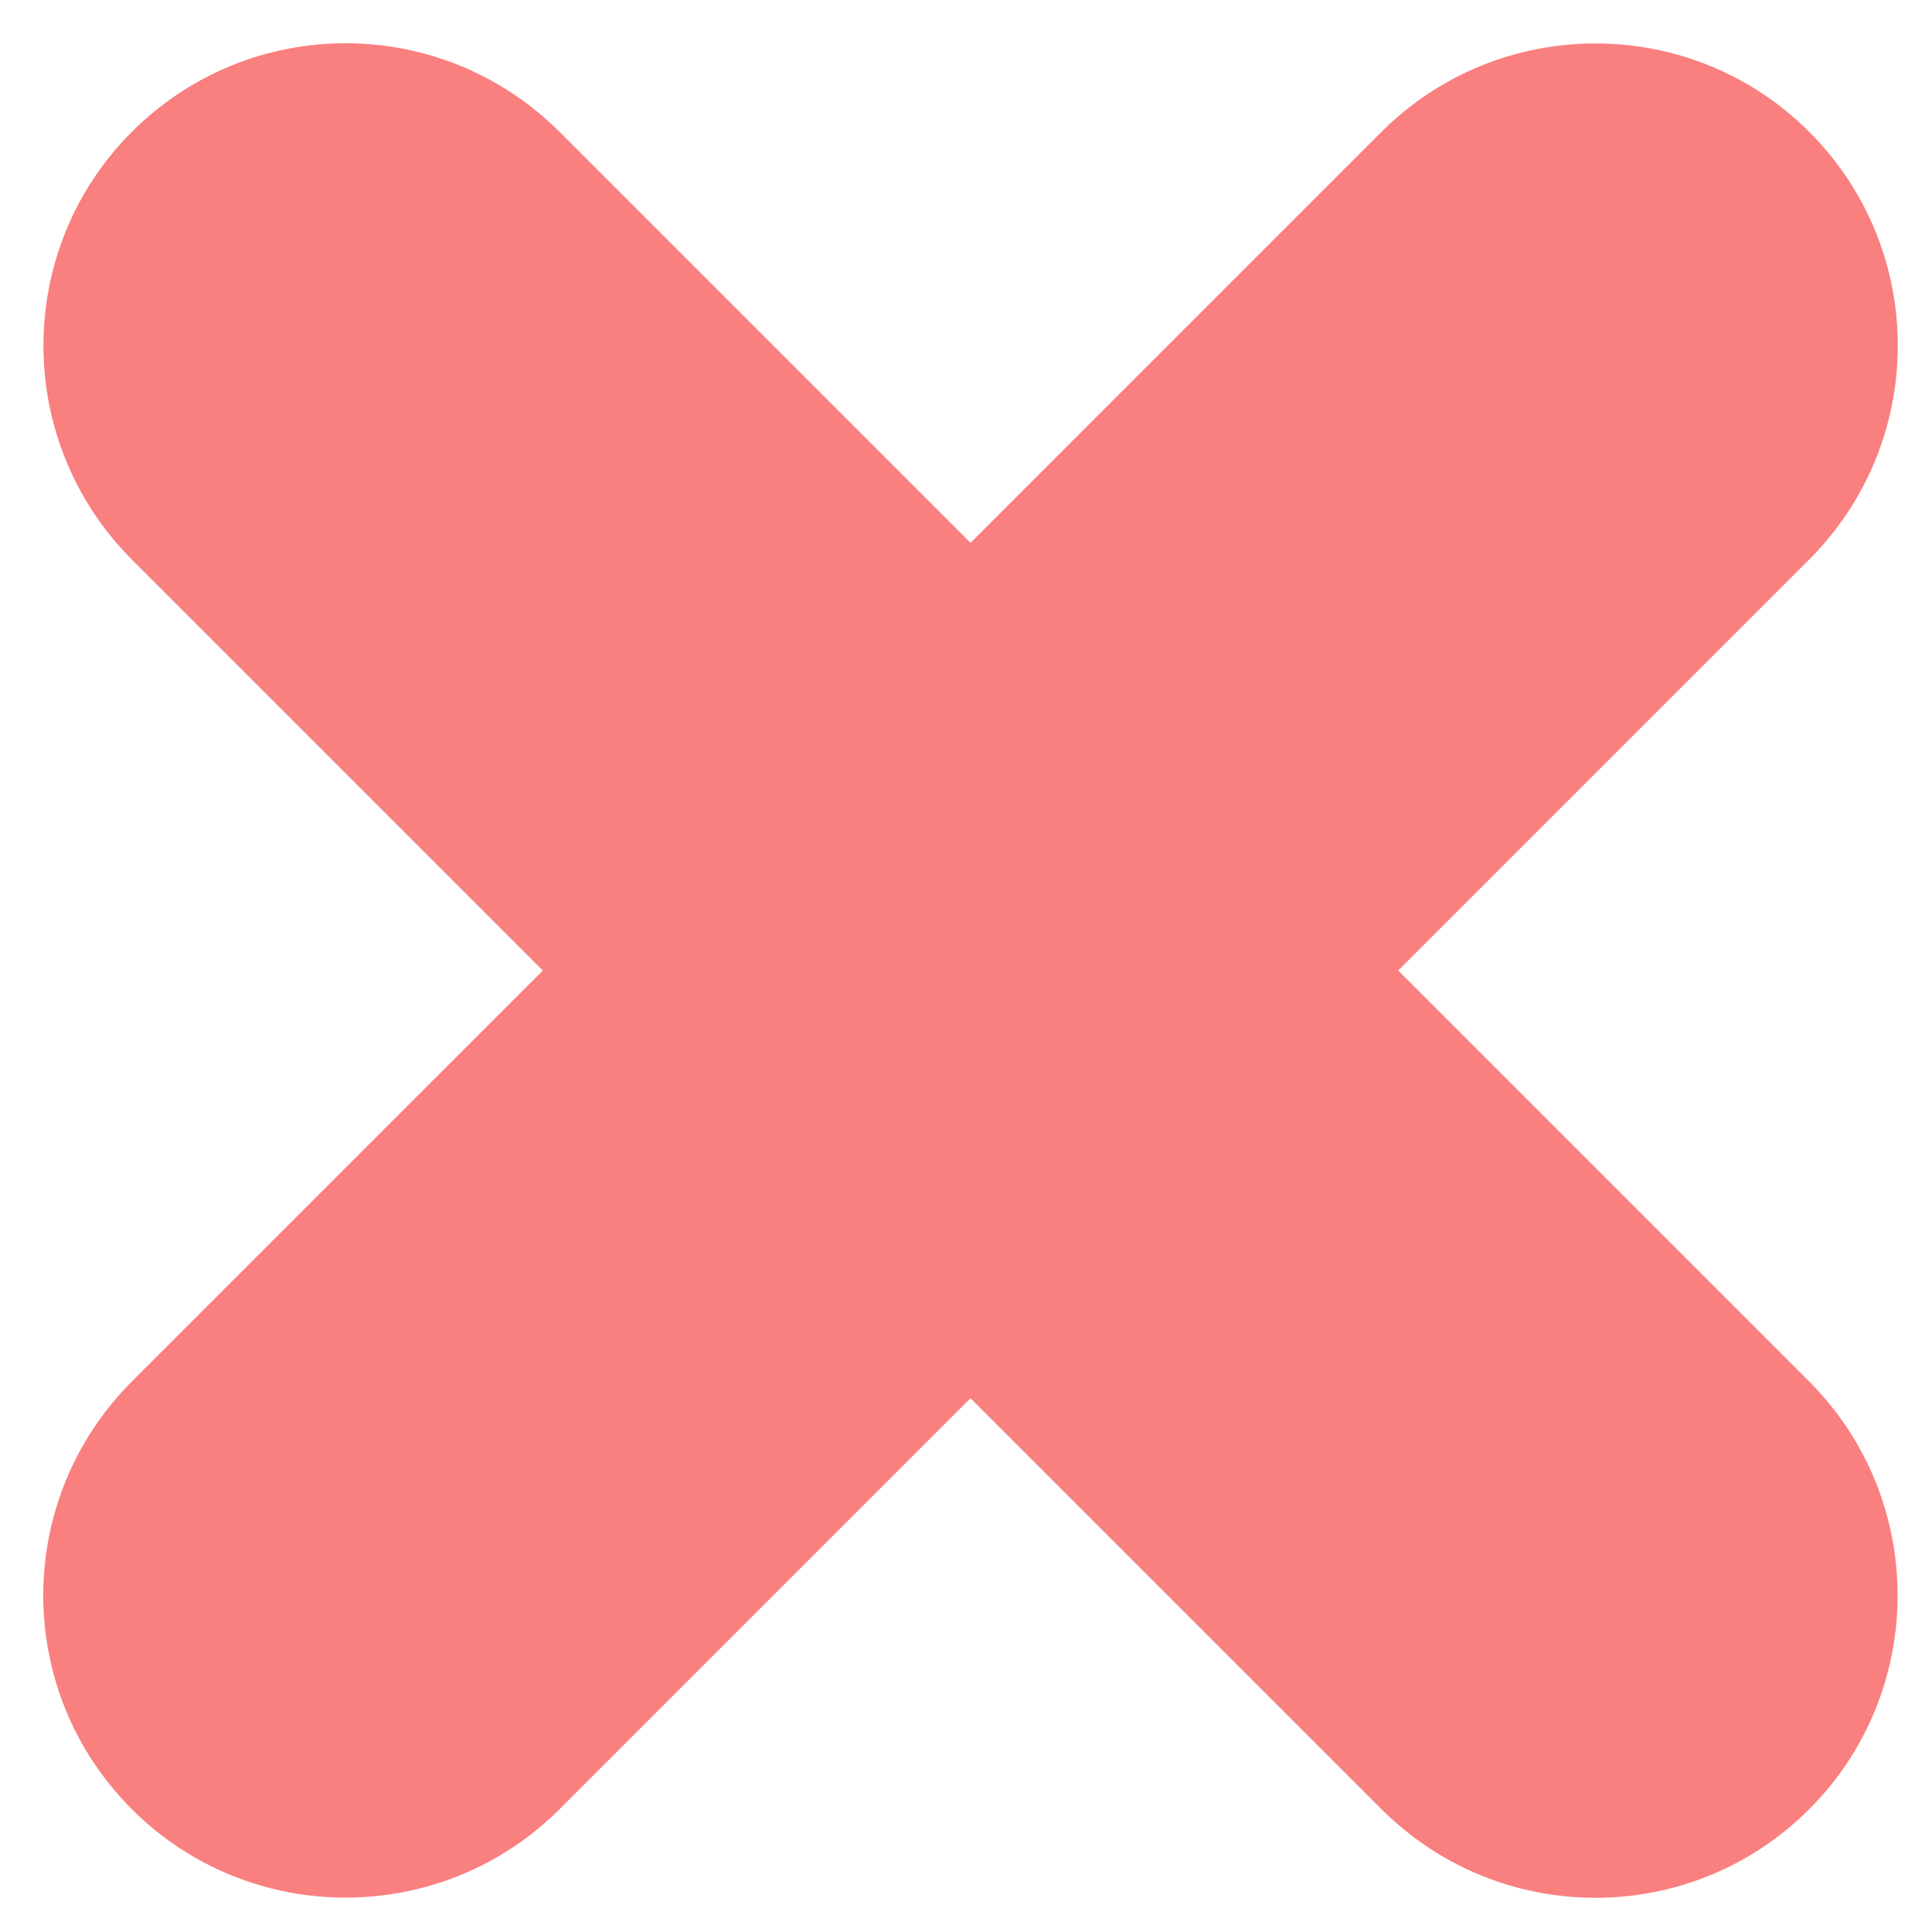 <?xml version="1.0" encoding="UTF-8"?>
<svg width="41px" height="41px" viewBox="0 0 41 41" version="1.1" xmlns="http://www.w3.org/2000/svg" xmlns:xlink="http://www.w3.org/1999/xlink">
    <!-- Generator: Sketch 42 (36781) - http://www.bohemiancoding.com/sketch -->
    <title>Combined Shape</title>
    <desc>Created with Sketch.</desc>
    <defs></defs>
    <g id="Sow" stroke="none" stroke-width="1" fill="none" fill-rule="evenodd">
        <g id="Study-Page" transform="translate(-773, -535)" fill="#FA7F7F">
            <g id="Icons" transform="translate(508, 516)">
                <path d="M279.178,33.178 L266.853,33.178 C263.295,33.178 260.426,36.051 260.426,39.596 C260.426,43.134 263.303,46.014 266.853,46.014 L279.178,46.014 L279.178,58.34 C279.178,61.897 282.051,64.766 285.596,64.766 C289.134,64.766 292.014,61.889 292.014,58.34 L292.014,46.014 L304.34,46.014 C307.897,46.014 310.766,43.141 310.766,39.596 C310.766,36.059 307.889,33.178 304.34,33.178 L292.014,33.178 L292.014,20.853 C292.014,17.295 289.141,14.426 285.596,14.426 C282.059,14.426 279.178,17.303 279.178,20.853 L279.178,33.178 Z" id="Combined-Shape" transform="translate(285.596, 39.596) rotate(-45) translate(-285.596, -39.596) "></path>
            </g>
        </g>
    </g>
</svg>
